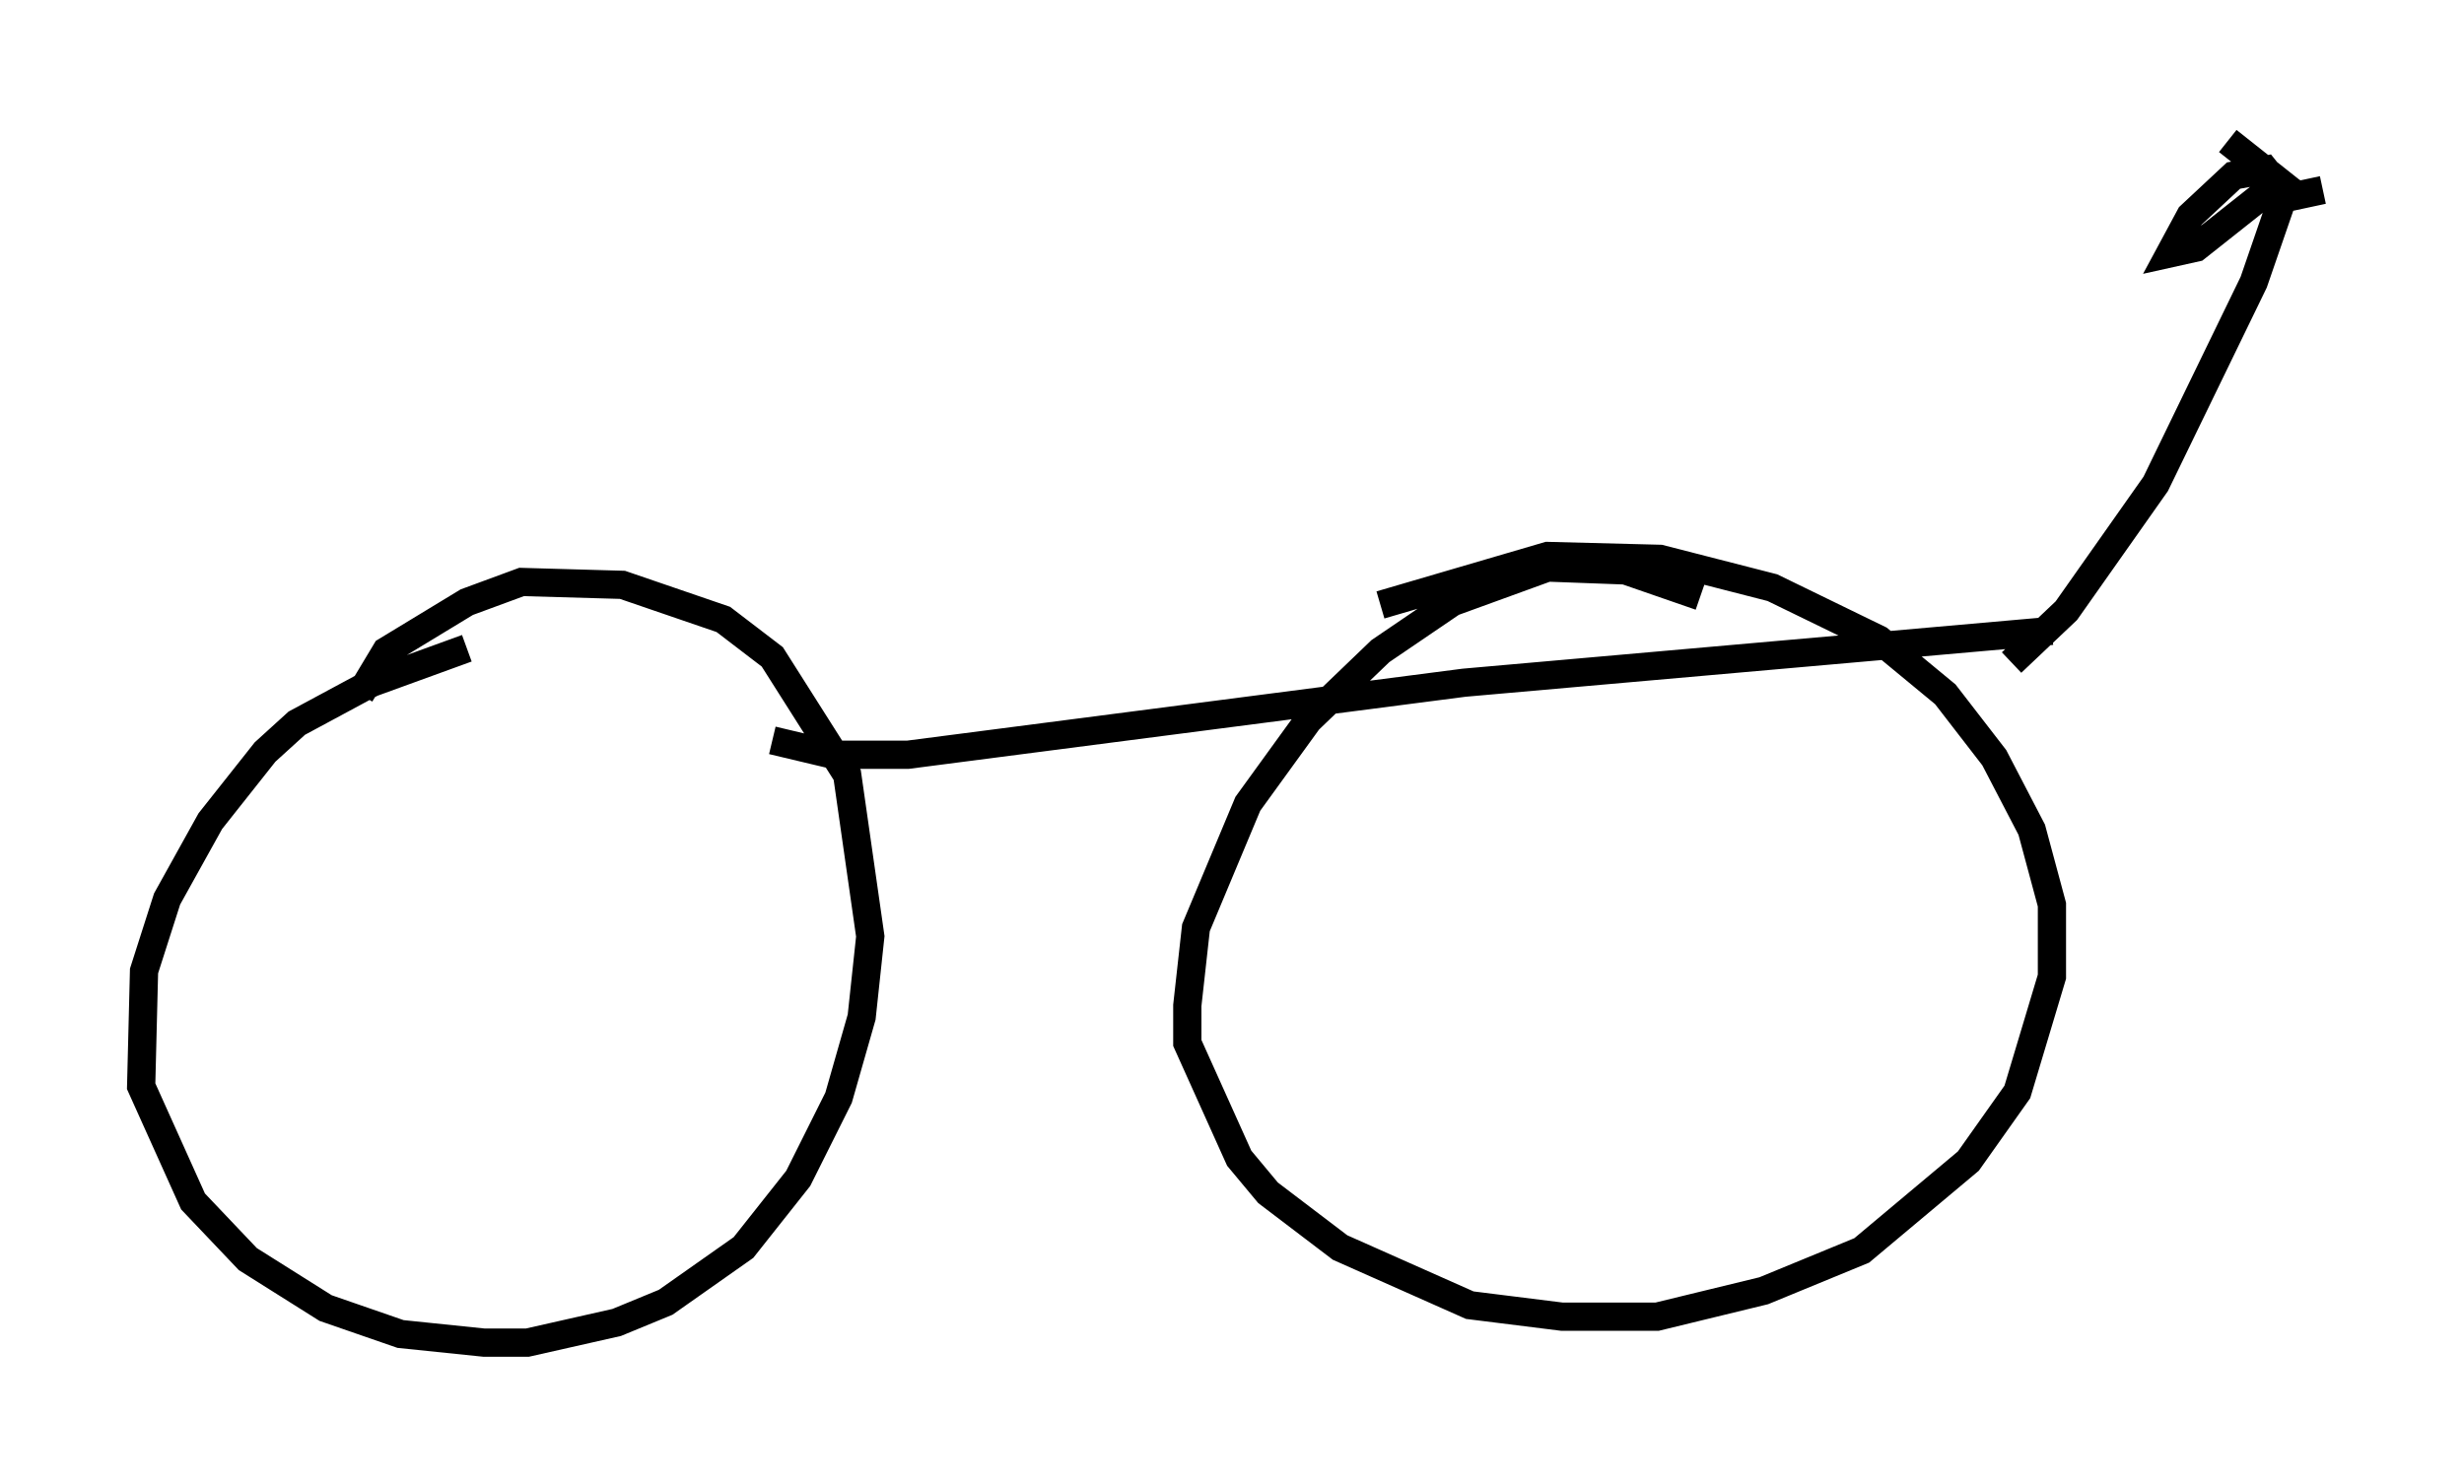 <?xml version="1.0" encoding="utf-8" ?>
<svg baseProfile="full" height="52.569" version="1.1" width="87.278" xmlns="http://www.w3.org/2000/svg" xmlns:ev="http://www.w3.org/2001/xml-events" xmlns:xlink="http://www.w3.org/1999/xlink"><defs /><rect fill="white" height="52.569" width="87.278" x="0" y="0" /><path d="M17.863, 22.967 m-1.327, 0.0 l-3.369, 1.225 -2.654, 1.429 l-1.123, 1.021 -1.94, 2.45 l-1.531, 2.756 -0.817, 2.552 l-0.102, 4.083 1.838, 4.083 l1.94, 2.042 2.756, 1.735 l2.654, 0.919 2.96, 0.306 l1.531, 0.0 3.165, -0.715 l1.735, -0.715 2.756, -1.94 l1.94, -2.45 1.429, -2.858 l0.817, -2.858 0.306, -2.858 l-0.817, -5.717 -2.654, -4.185 l-1.735, -1.327 -3.573, -1.225 l-3.573, -0.102 -1.94, 0.715 l-2.858, 1.735 -0.919, 1.531 m47.469, -3.471 l-2.654, -0.919 -2.756, -0.102 l-3.369, 1.225 -2.552, 1.735 l-2.552, 2.45 -2.144, 2.96 l-1.838, 4.39 -0.306, 2.756 l0.0, 1.327 1.838, 4.083 l1.021, 1.225 2.552, 1.94 l4.594, 2.042 3.267, 0.408 l3.369, 0.0 3.777, -0.919 l3.471, -1.429 3.777, -3.165 l1.735, -2.45 1.225, -4.083 l0.0, -2.552 -0.715, -2.654 l-1.327, -2.552 -1.735, -2.246 l-2.348, -1.94 -3.777, -1.838 l-3.981, -1.021 -3.981, -0.102 l-5.921, 1.735 m-21.54, 4.798 l2.144, 0.51 2.654, 0.0 l19.702, -2.552 20.825, -1.838 m-1.429, 1.123 l1.94, -1.838 3.165, -4.492 l3.471, -7.146 1.021, -2.96 l1.429, -0.306 m-0.919, 0.204 l-2.45, -1.94 m1.735, 1.531 l-0.408, -0.51 -1.123, 0.204 l-1.531, 1.429 -0.715, 1.327 l0.919, -0.204 2.45, -1.94 l0.613, -0.204 0.613, 0.306 " fill="none" stroke="black" stroke-width="1" /></svg>